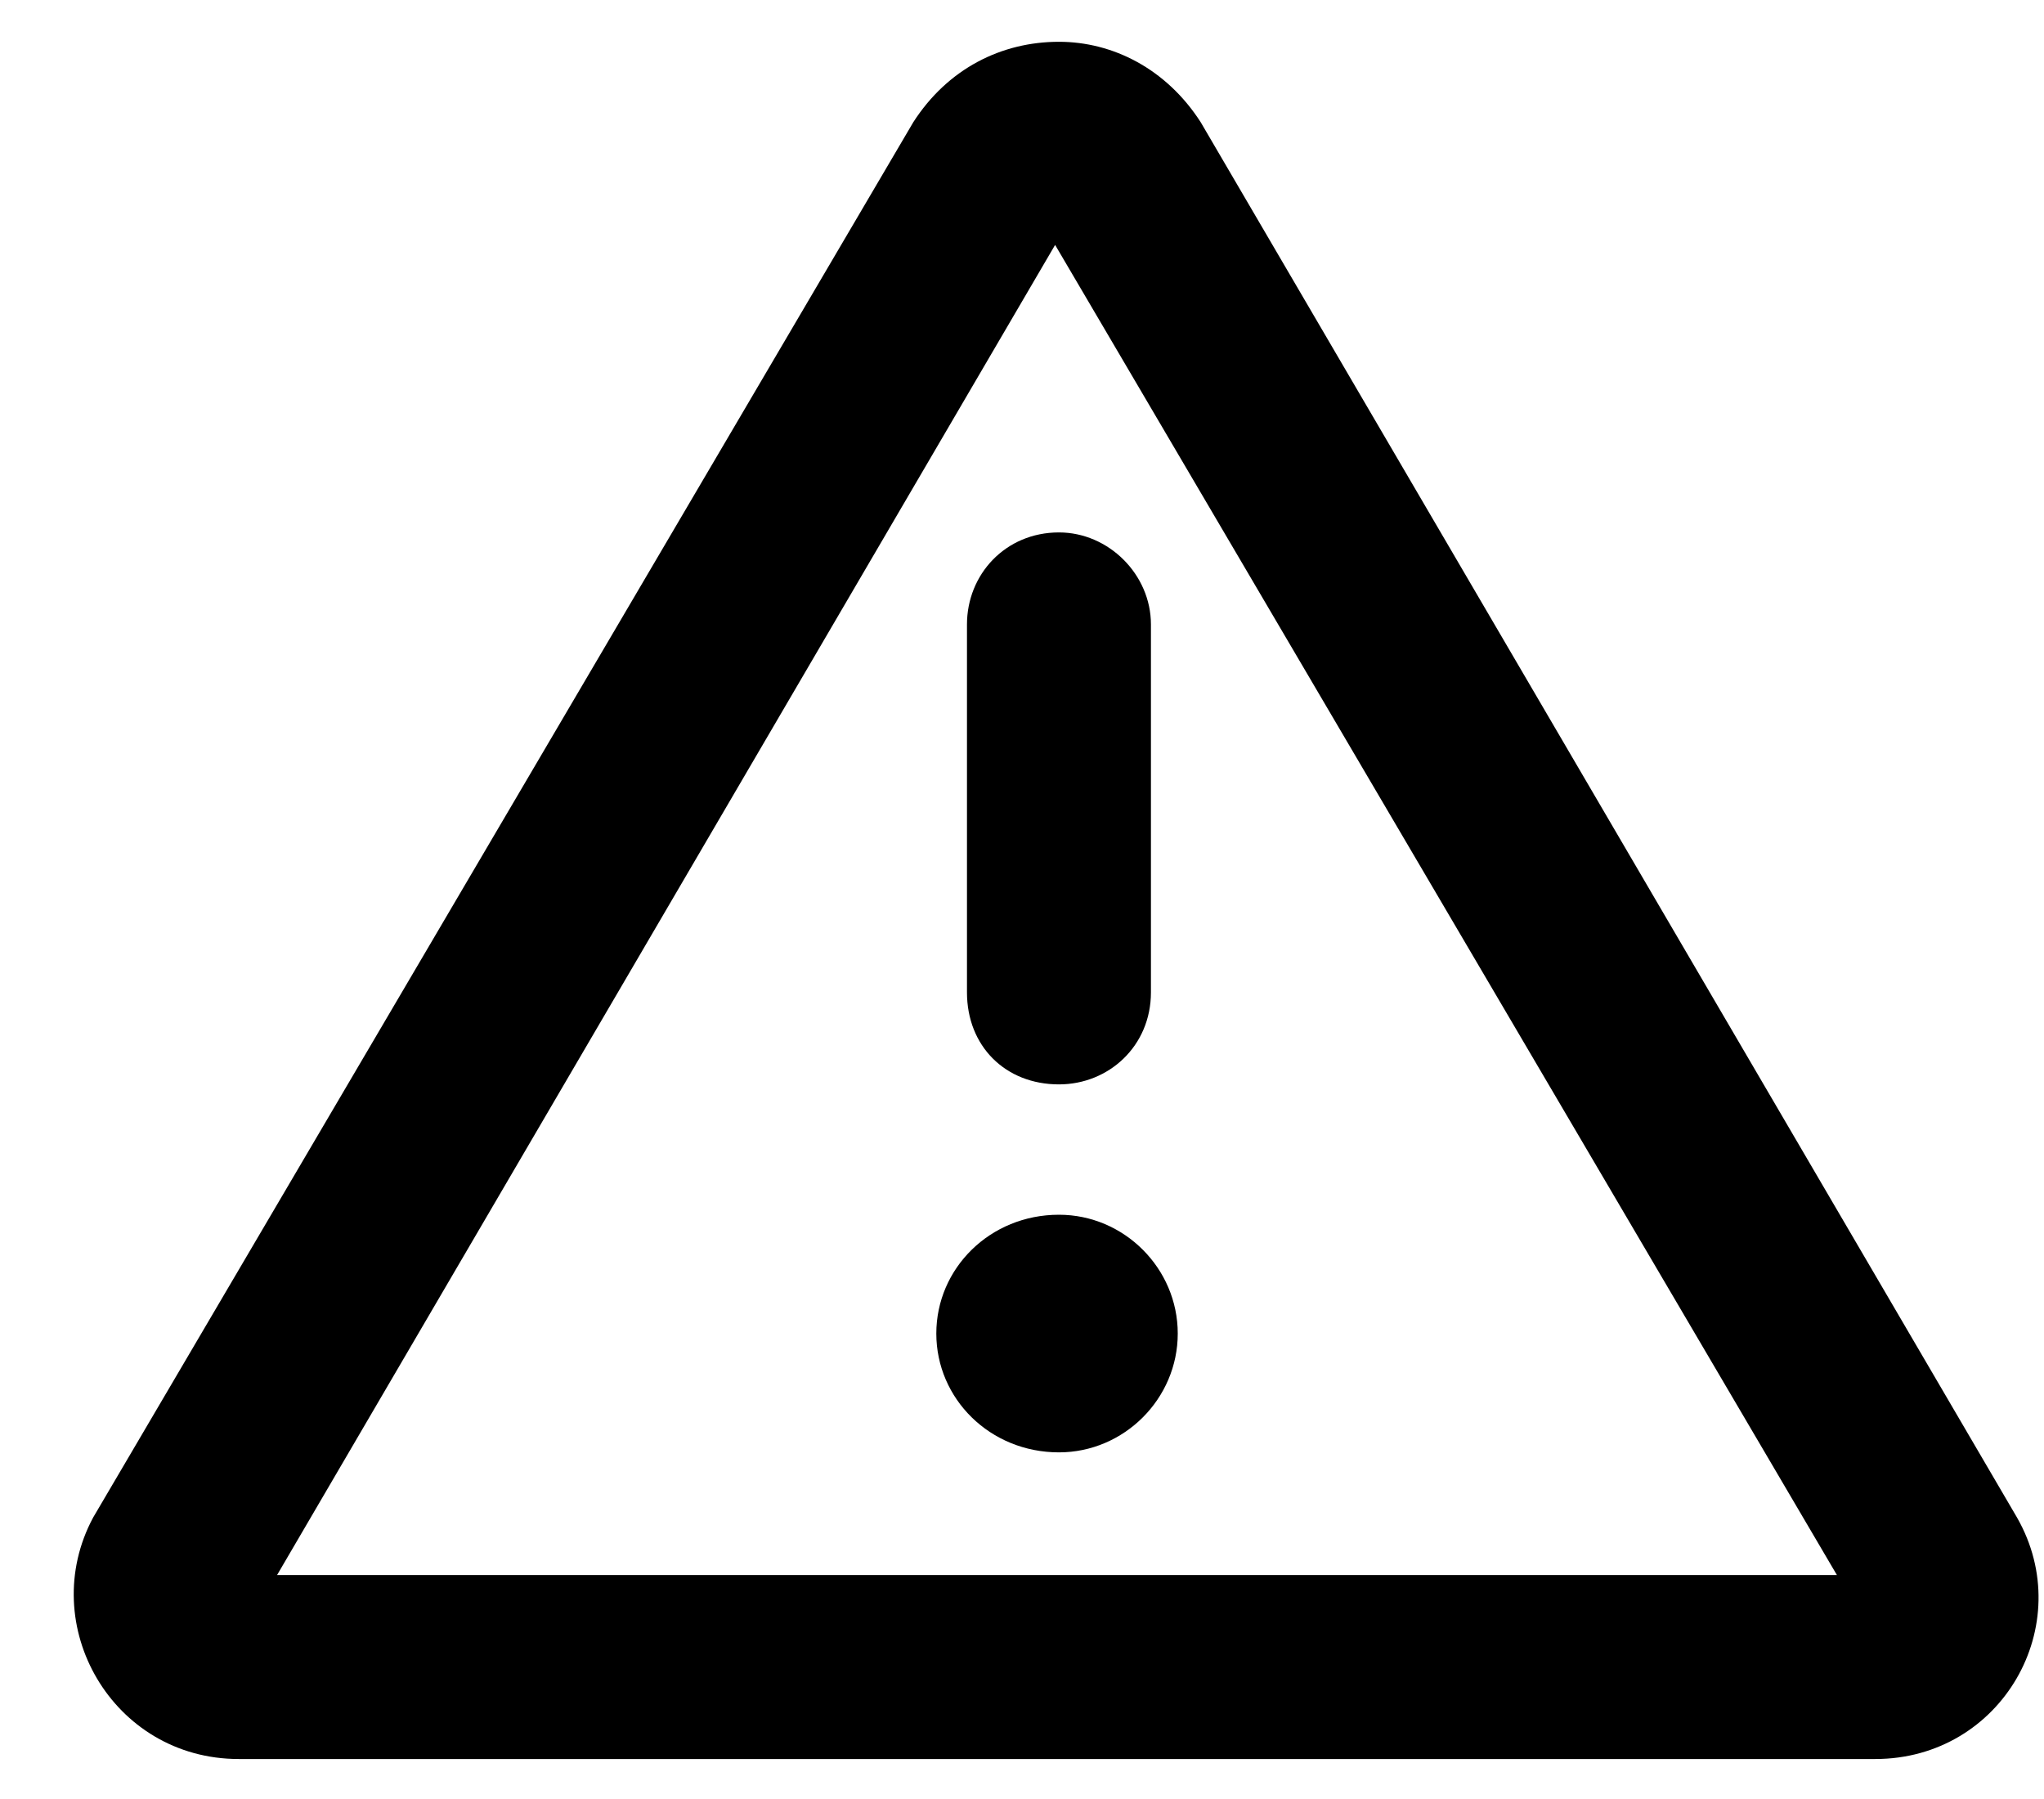 <svg width="25" height="22" viewBox="0 0 25 22" fill="none" xmlns="http://www.w3.org/2000/svg">
<path d="M24.67 18.558C25.42 19.87 24.483 21.511 22.936 21.511H2.92C1.374 21.511 0.436 19.87 1.139 18.558L11.17 1.495C11.592 0.839 12.249 0.511 12.952 0.511C13.608 0.511 14.264 0.839 14.686 1.495L24.67 18.558ZM3.389 19.261H22.467L12.905 2.995L3.389 19.261ZM12.952 14.855C13.749 14.855 14.405 15.511 14.405 16.308C14.405 17.105 13.749 17.761 12.952 17.761C12.108 17.761 11.452 17.105 11.452 16.308C11.452 15.511 12.108 14.855 12.952 14.855ZM11.827 7.636C11.827 7.027 12.295 6.511 12.952 6.511C13.561 6.511 14.077 7.027 14.077 7.636V12.136C14.077 12.792 13.561 13.261 12.952 13.261C12.295 13.261 11.827 12.792 11.827 12.136V7.636Z" fill="black"/>
</svg>
